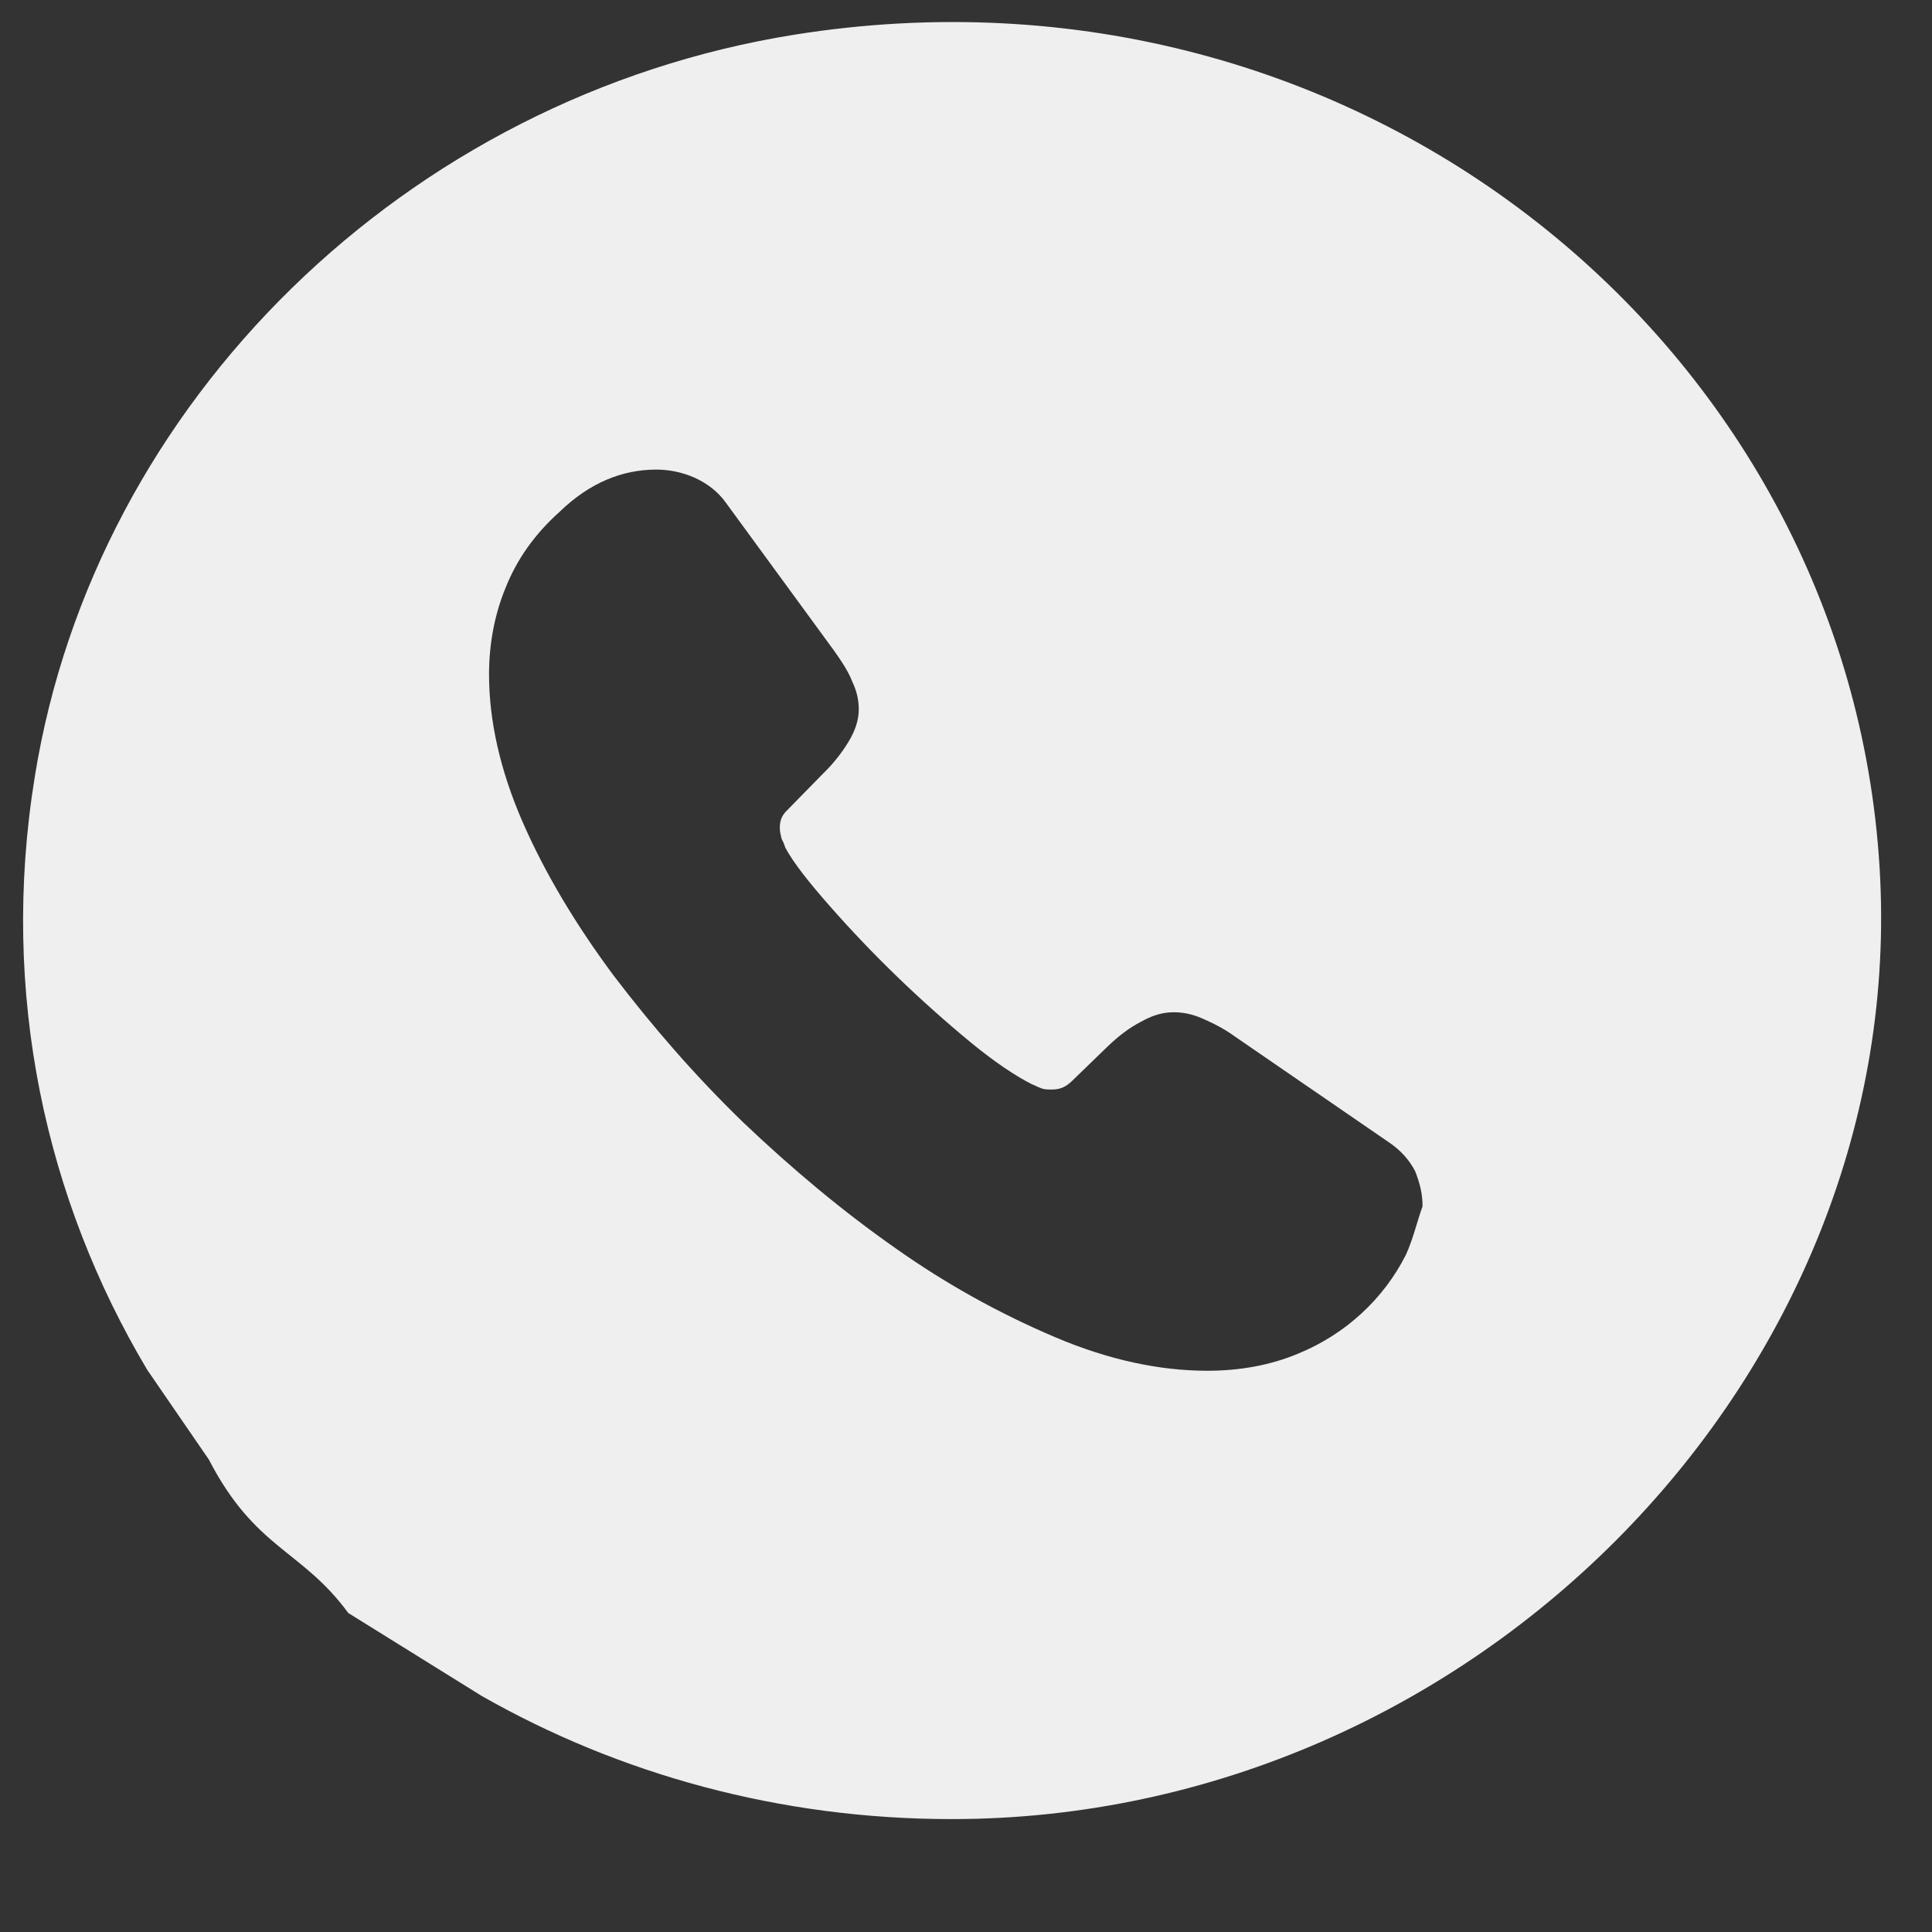 <svg width="16" height="16" viewBox="0 0 16 16" fill="none" xmlns="http://www.w3.org/2000/svg">
<rect x="0" y="0" width="16" height="16" fill="#333333" stroke="none"/>
<path d="M15.566 7.185C15.305 2.869 11.251 -0.457 6.581 0.287C3.366 0.801 0.788 3.323 0.288 6.433C-0.004 8.234 0.381 9.938 1.219 11.344L1.73 12.088C2.115 12.832 2.499 12.832 2.884 13.358L3.989 14.045C5.127 14.693 6.458 15.065 7.881 15.065C12.22 15.065 15.82 11.367 15.566 7.185ZM11.643 10.392C11.457 10.76 11.14 11.051 10.751 11.21C10.52 11.307 10.266 11.352 9.997 11.352C9.604 11.352 9.181 11.262 8.743 11.076C8.275 10.878 7.832 10.631 7.42 10.34C6.973 10.027 6.558 9.678 6.158 9.298C5.758 8.911 5.404 8.502 5.081 8.078C4.766 7.654 4.512 7.229 4.327 6.805C4.143 6.381 4.05 5.972 4.05 5.585C4.05 5.332 4.096 5.087 4.189 4.863C4.281 4.633 4.427 4.424 4.635 4.238C4.881 4 5.15 3.889 5.435 3.889C5.543 3.889 5.65 3.911 5.75 3.955C5.85 4 5.943 4.067 6.012 4.164L6.904 5.384C6.973 5.481 7.027 5.563 7.058 5.645C7.097 5.726 7.112 5.801 7.112 5.875C7.112 5.965 7.081 6.054 7.027 6.143C6.973 6.232 6.904 6.322 6.812 6.411L6.52 6.709C6.473 6.753 6.458 6.798 6.458 6.857C6.458 6.887 6.466 6.917 6.473 6.947C6.489 6.976 6.497 6.999 6.504 7.021C6.573 7.148 6.697 7.304 6.866 7.497C7.226 7.907 7.62 8.287 8.043 8.636C8.243 8.8 8.412 8.911 8.543 8.978C8.566 8.986 8.589 9 8.612 9.008C8.643 9.023 8.674 9.023 8.712 9.023C8.781 9.023 8.827 9 8.874 8.956L9.166 8.673C9.266 8.576 9.358 8.509 9.443 8.465C9.535 8.413 9.62 8.383 9.72 8.383C9.797 8.383 9.874 8.398 9.958 8.435C10.043 8.472 10.135 8.517 10.227 8.584L11.505 9.462C11.604 9.529 11.674 9.611 11.72 9.7C11.758 9.797 11.781 9.886 11.781 9.99C11.735 10.117 11.704 10.258 11.643 10.392Z" fill="#EFEFEF"/>
</svg>
